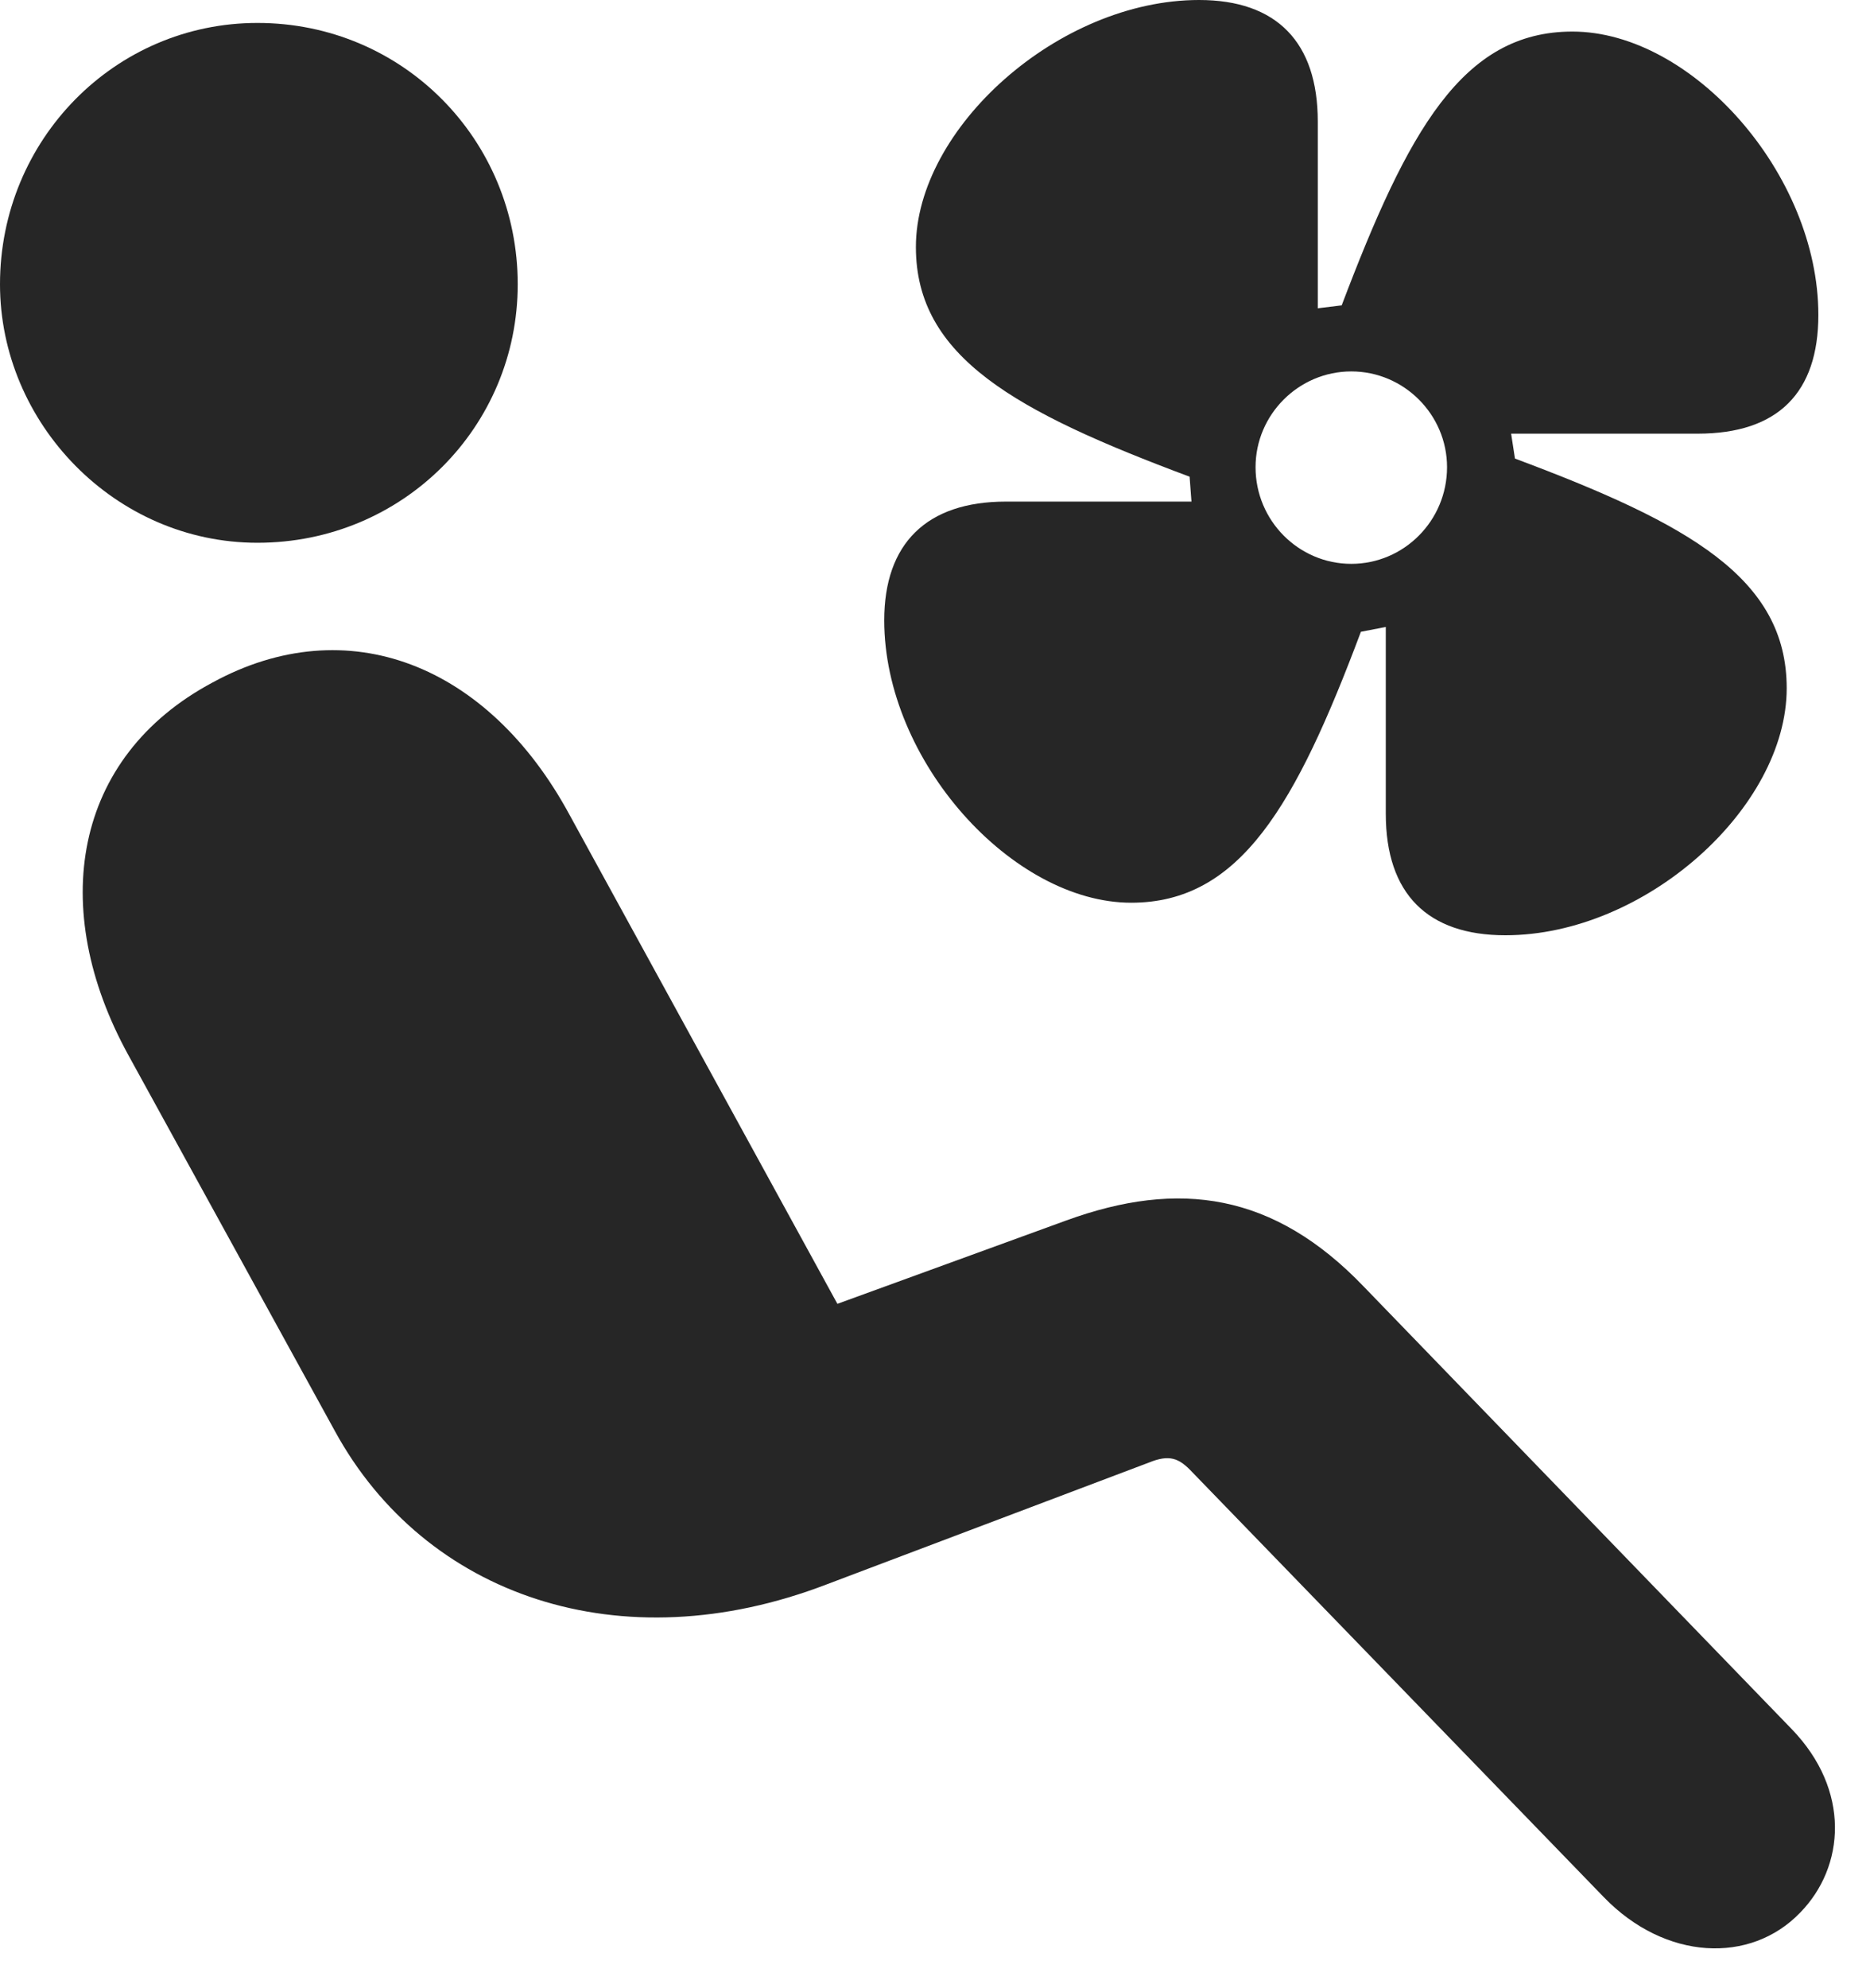 <?xml version="1.0" encoding="UTF-8"?>
<!--Generator: Apple Native CoreSVG 326-->
<!DOCTYPE svg
PUBLIC "-//W3C//DTD SVG 1.1//EN"
       "http://www.w3.org/Graphics/SVG/1.1/DTD/svg11.dtd">
<svg version="1.1" xmlns="http://www.w3.org/2000/svg" xmlns:xlink="http://www.w3.org/1999/xlink" viewBox="0 0 19.082 20.283">
 <g>
  <rect height="20.283" opacity="0" width="19.082" x="0" y="0"/>
  <path d="M2.627 5.537C1.172 5.537 0 4.316 0 2.9C0 1.426 1.172 0.234 2.627 0.234C4.111 0.234 5.283 1.426 5.283 2.9C5.283 4.355 4.111 5.537 2.627 5.537ZM18.369 19.512C17.861 20.039 16.992 20 16.367 19.355L12.168 15.02C12.031 14.873 11.934 14.834 11.719 14.922L8.438 16.162C6.328 16.973 4.336 16.279 3.418 14.6L1.309 10.762C0.488 9.268 0.742 7.725 2.168 6.963C3.545 6.211 4.98 6.777 5.811 8.311L8.545 13.301L10.879 12.451C12.031 12.031 12.998 12.168 13.916 13.125L18.281 17.637C18.887 18.262 18.828 19.043 18.369 19.512Z" fill="black" fill-opacity="0.85"/>
  <path d="M9.023 6.328C9.023 7.764 10.332 9.209 11.543 9.209C12.656 9.209 13.223 8.213 13.887 6.445L14.141 6.396L14.141 8.301C14.141 9.121 14.57 9.541 15.361 9.541C16.787 9.541 18.232 8.242 18.232 7.021C18.232 5.898 17.236 5.342 15.459 4.678L15.42 4.424L17.324 4.424C18.145 4.424 18.555 4.004 18.555 3.213C18.555 1.777 17.266 0.322 16.045 0.322C14.922 0.322 14.365 1.338 13.691 3.115L13.447 3.145L13.447 1.24C13.447 0.43 13.027 0 12.236 0C10.801 0 9.346 1.309 9.346 2.52C9.346 3.643 10.361 4.199 12.139 4.863L12.158 5.117L10.264 5.117C9.453 5.117 9.023 5.547 9.023 6.328ZM13.789 5.752C13.252 5.752 12.812 5.312 12.812 4.766C12.812 4.229 13.252 3.789 13.789 3.789C14.326 3.789 14.766 4.229 14.766 4.766C14.766 5.312 14.326 5.752 13.789 5.752Z" fill="black" fill-opacity="0.85"/>
 </g>
</svg>
